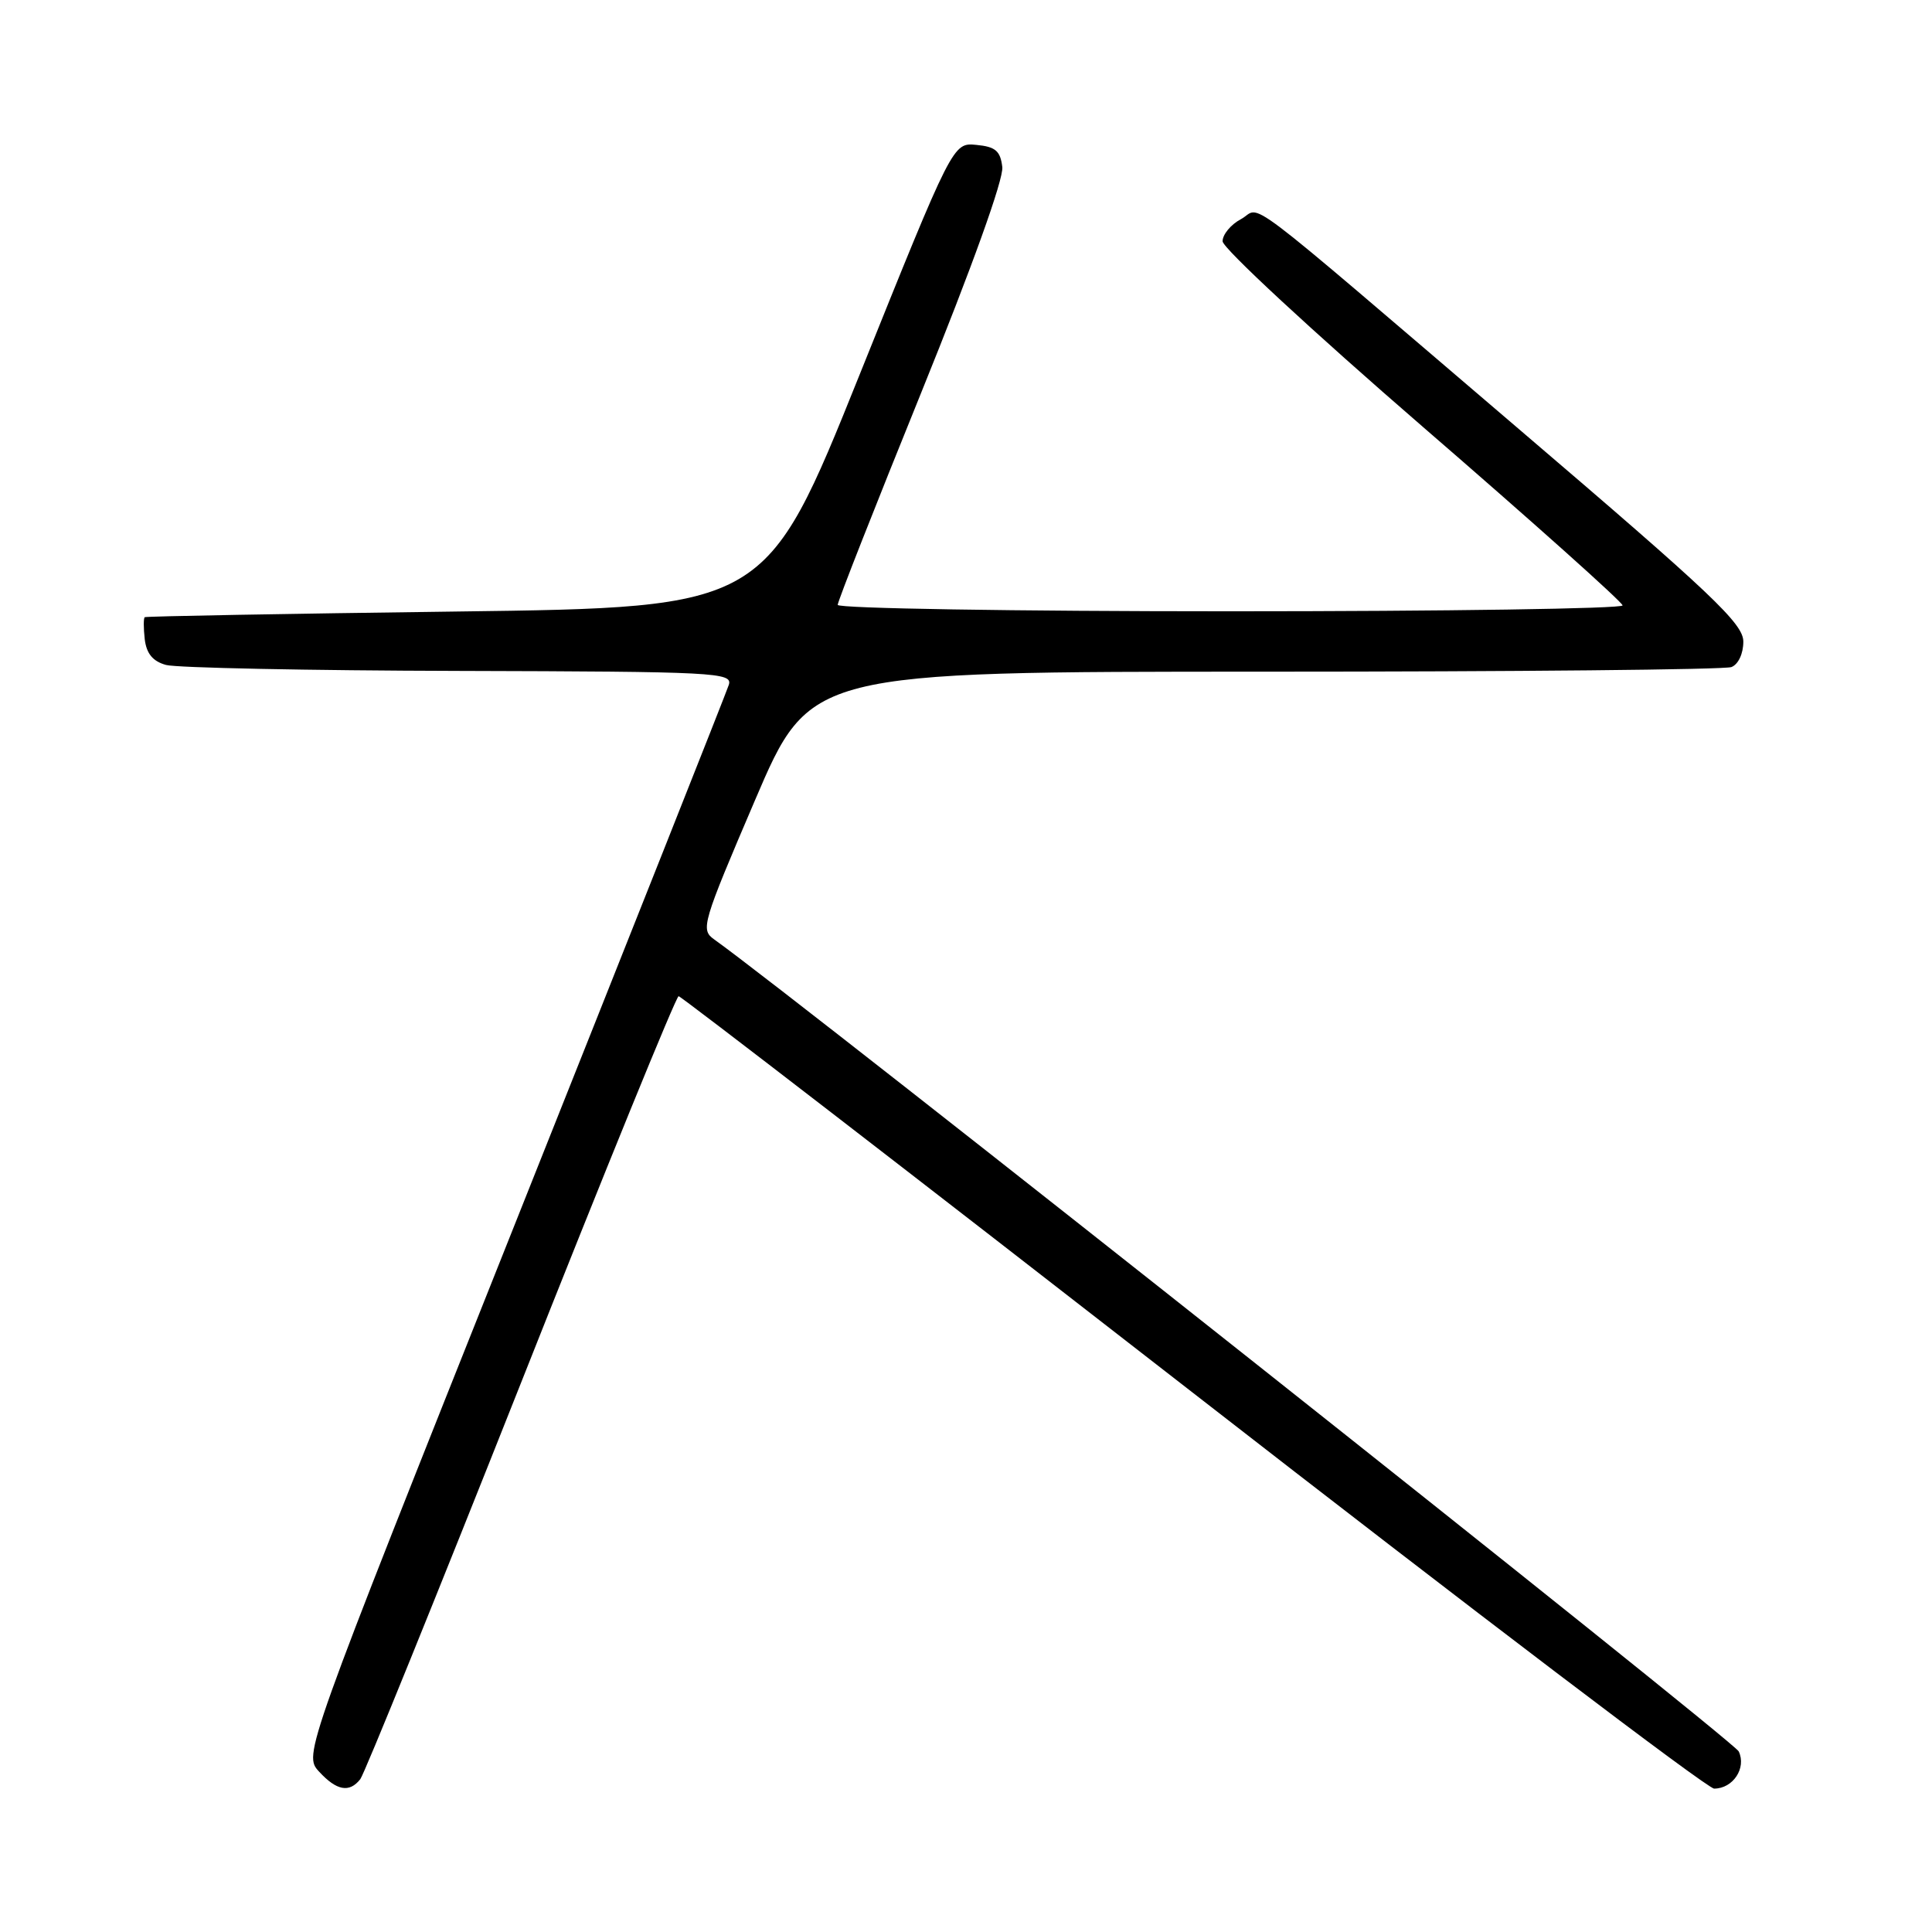 <?xml version="1.0" encoding="UTF-8" standalone="no"?>
<!DOCTYPE svg PUBLIC "-//W3C//DTD SVG 1.1//EN" "http://www.w3.org/Graphics/SVG/1.1/DTD/svg11.dtd" >
<svg xmlns="http://www.w3.org/2000/svg" xmlns:xlink="http://www.w3.org/1999/xlink" version="1.1" viewBox="0 0 256 256">
 <g >
 <path fill="currentColor"
d=" M 47.74 235.75 C 48.28 235.06 57.86 211.44 69.03 183.25 C 80.19 155.06 89.59 132.00 89.92 132.00 C 90.24 132.00 120.88 155.63 158.00 184.50 C 195.12 213.37 226.23 237.00 227.13 237.00 C 229.63 237.00 231.44 234.28 230.39 232.07 C 229.73 230.66 105.47 132.18 94.61 124.46 C 92.81 123.18 93.06 122.35 100.03 106.06 C 107.33 89.00 107.33 89.00 167.59 89.00 C 200.72 89.00 228.55 88.73 229.42 88.39 C 230.33 88.04 231.00 86.62 231.00 85.02 C 231.00 82.64 226.94 78.79 201.29 56.88 C 163.14 24.29 167.35 27.47 164.43 29.04 C 163.09 29.75 162.00 31.07 162.00 31.97 C 162.00 32.87 173.93 43.92 188.50 56.53 C 203.07 69.13 215.00 79.80 215.00 80.22 C 215.00 80.65 191.60 81.00 163.00 81.00 C 134.40 81.00 111.00 80.62 111.00 80.15 C 111.00 79.68 115.98 67.04 122.06 52.04 C 128.81 35.38 132.99 23.75 132.81 22.14 C 132.56 20.00 131.91 19.44 129.38 19.20 C 126.27 18.89 126.27 18.89 113.88 49.70 C 101.50 80.50 101.50 80.50 60.50 81.03 C 37.95 81.32 19.36 81.66 19.18 81.78 C 19.01 81.90 19.01 83.22 19.18 84.71 C 19.41 86.61 20.25 87.63 22.00 88.11 C 23.38 88.49 40.84 88.85 60.82 88.90 C 94.93 88.99 97.10 89.11 96.57 90.75 C 96.26 91.71 83.45 124.00 68.11 162.50 C 40.21 232.50 40.21 232.50 42.28 234.75 C 44.61 237.28 46.29 237.59 47.74 235.75 Z "/>
</g>
</svg>